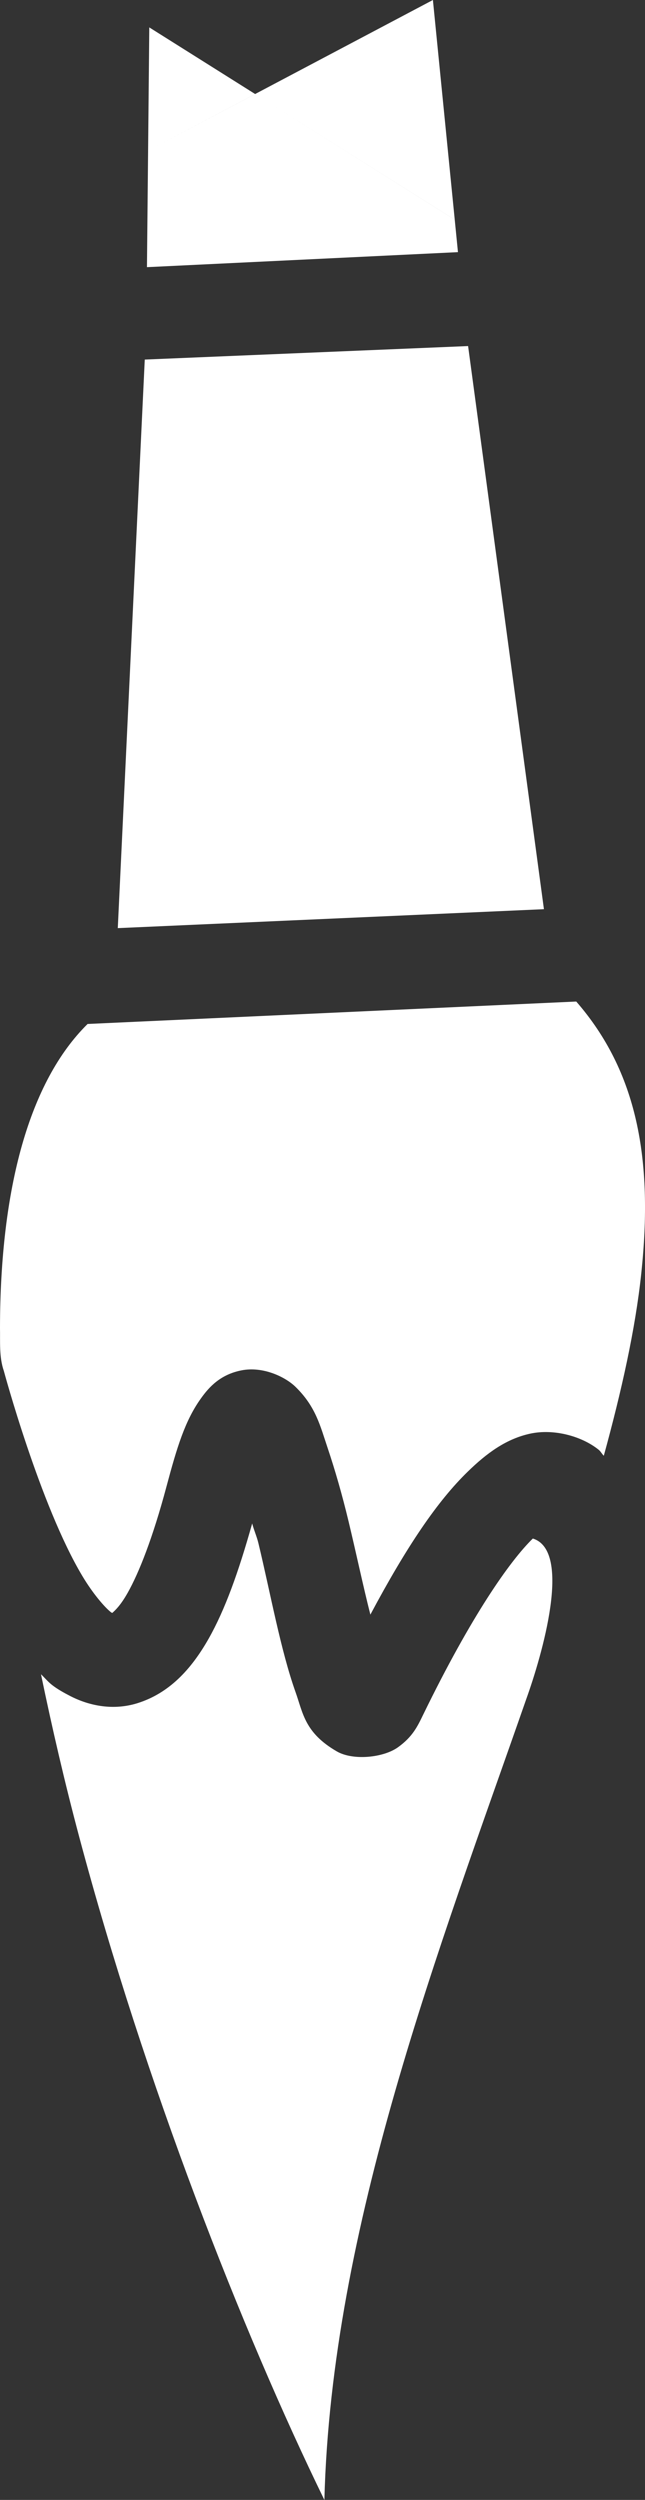 <svg version="1.1" id="图层_1" x="0px" y="0px" width="32.132px" height="124.359px" viewBox="0 0 32.132 124.359" enable-background="new 0 0 32.132 124.359" xml:space="preserve" xmlns="http://www.w3.org/2000/svg" xmlns:xlink="http://www.w3.org/1999/xlink" xmlns:xml="http://www.w3.org/XML/1998/namespace">
  <rect x="0" y="0" width="32.132" height="124.359" fill="#333333" stroke="none"/>
  <path fill="#FFFFFF" d="M26.544,76.535c-1.146,1.116-3.065,3.846-5.457,8.751c-0.284,0.585-0.524,1.104-1.258,1.631
	c-0.734,0.527-2.244,0.673-3.049,0.208c-1.606-0.928-1.685-1.91-2.056-2.948c-0.742-2.078-1.248-4.908-1.852-7.414
	c-0.084-0.345-0.225-0.65-0.309-0.978c-0.683,2.432-1.354,4.293-2.167,5.729c-0.885,1.559-1.987,2.723-3.552,3.213
	c-1.173,0.365-2.356,0.148-3.33-0.349c-0.324-0.166-0.669-0.358-0.93-0.565c-0.2-0.158-0.361-0.353-0.542-0.526
	c0.554,2.667,1.182,5.386,1.906,8.096c3.267,12.232,8.1,24.56,12.212,32.979c0.345-13.588,5.728-27.438,10.053-39.83
	C27,82.344,28.52,77.147,26.544,76.535z M4.364,50.938C1.461,53.799,0.011,59.104,0,66.055c0.015,0.651-0.05,1.452,0.191,2.141
	c0,0,1.804,6.684,3.911,10.202c0.526,0.88,1.108,1.552,1.428,1.806c0.032,0.027,0.042,0.014,0.063,0.033
	C5.734,80.111,6,79.871,6.355,79.244c0.573-1.01,1.261-2.761,1.934-5.279c0.529-1.981,0.93-3.302,1.725-4.406
	c0.397-0.555,0.963-1.188,2.031-1.393c1.068-0.203,2.169,0.33,2.674,0.821c1.012,0.985,1.23,1.933,1.602,3.039
	c0.372,1.105,0.728,2.342,1.041,3.645c0.378,1.571,0.735,3.261,1.089,4.649c1.822-3.414,3.342-5.646,4.848-7.109
	c0.949-0.926,1.918-1.633,3.106-1.892c1.189-0.259,2.581,0.125,3.421,0.802c0.109,0.09,0.153,0.202,0.254,0.296
	c0.883-3.22,1.571-6.288,1.866-9.068c0.603-5.678-0.2-10.038-3.239-13.527L4.364,50.938z M23.319,17.215L7.212,17.887L5.868,46.17
	l21.229-0.942L23.319,17.215z M12.709,4.677L7.437,1.363L7.378,7.494L12.709,4.677z M22.654,10.93L21.566,0l-8.857,4.678
	L22.654,10.93z M7.378,7.494L7.321,13.29l15.493-0.747l-0.16-1.612l-9.945-6.253L7.378,7.494z" class="color c1"/>
</svg>